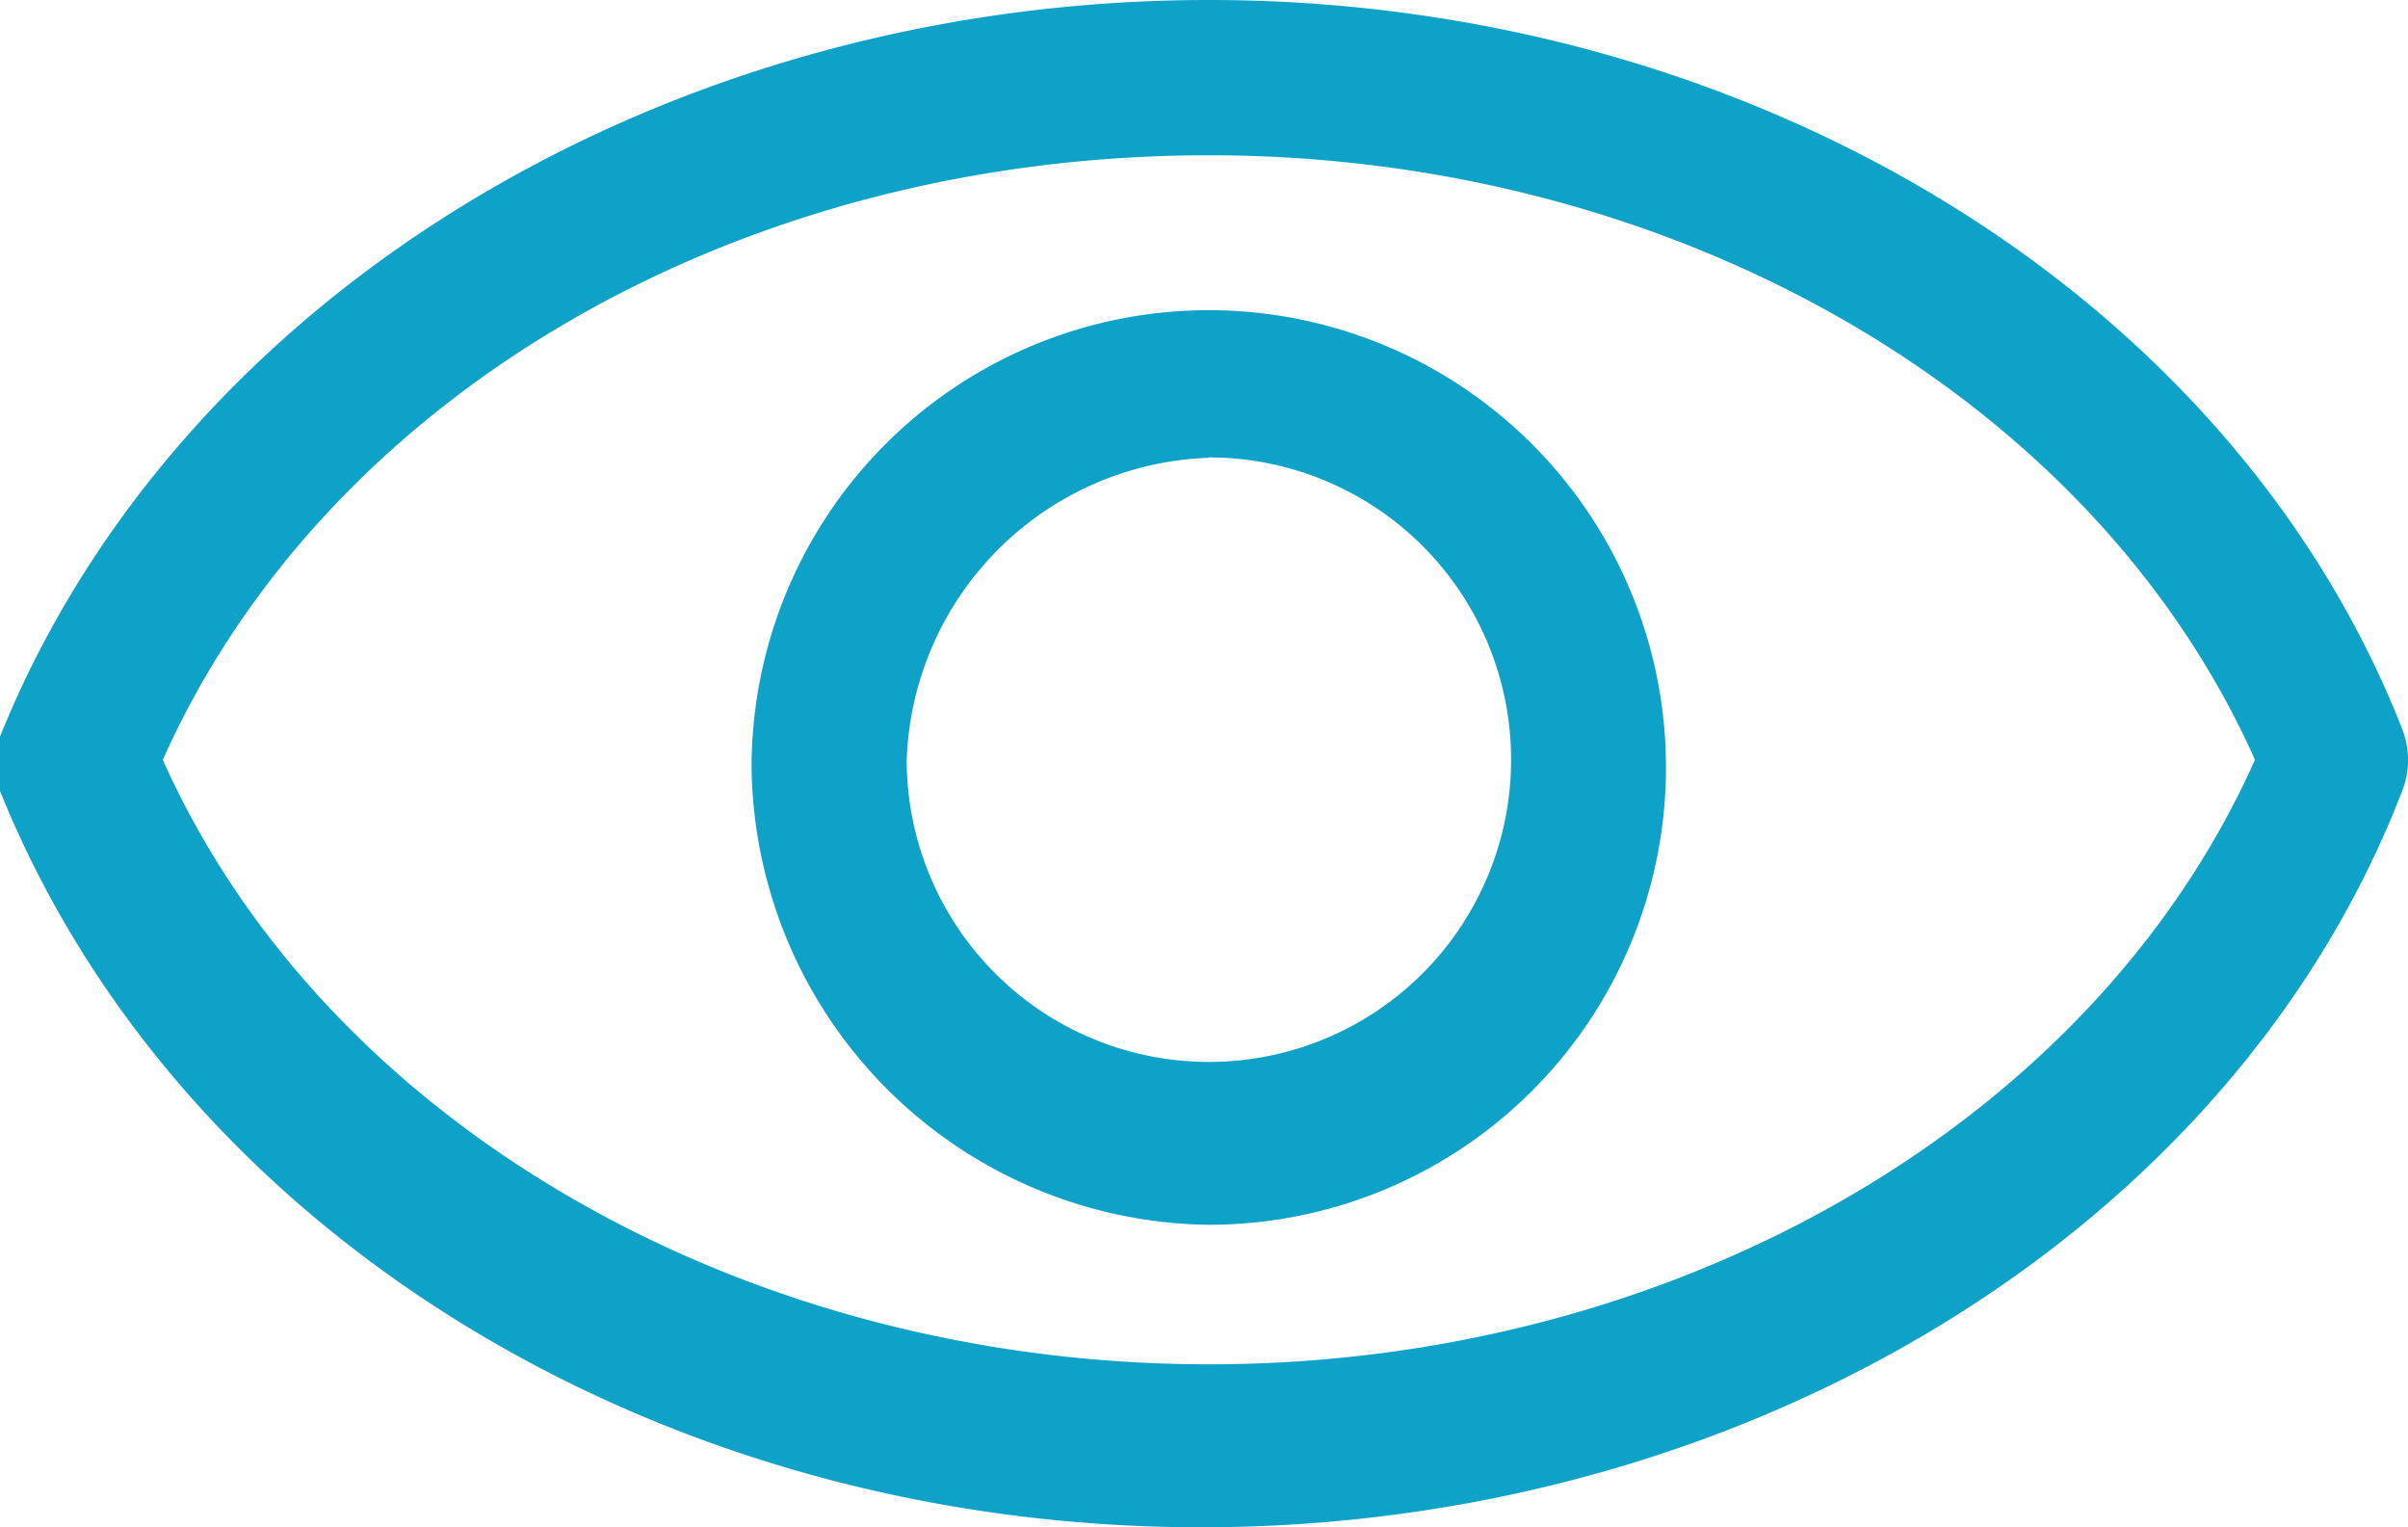 <svg xmlns="http://www.w3.org/2000/svg" width="19.419" height="12.314" viewBox="0 0 19.419 12.314">
  <g id="Group_4184" data-name="Group 4184" transform="translate(-311.547 -312.745)">
    <path id="Path_11063" data-name="Path 11063" d="M296.541,372.609c1.437,3.562,5.311,5.937,9.686,5.937s8.311-2.375,9.686-5.937a.683.683,0,0,0,0-.5c-1.375-3.5-5.249-5.877-9.624-5.877s-8.311,2.377-9.748,5.939Zm9.749-5.125c3.75,0,7.125,1.938,8.436,4.874-1.313,2.938-4.687,4.874-8.436,4.874s-7.124-1.938-8.436-4.874c1.312-2.936,4.624-4.874,8.436-4.874Z" transform="translate(15.006 -53.487)" fill="#0ea2c8"/>
    <path id="Path_11065" data-name="Path 11065" d="M307.242,376.5a3.687,3.687,0,1,0-3.688-3.687h0A3.734,3.734,0,0,0,307.242,376.5Zm0-6.187a2.437,2.437,0,1,1-2.437,2.44h0a2.526,2.526,0,0,1,2.437-2.437Z" transform="translate(14.054 -53.88)" fill="#0ea2c8"/>
  </g>
</svg>
